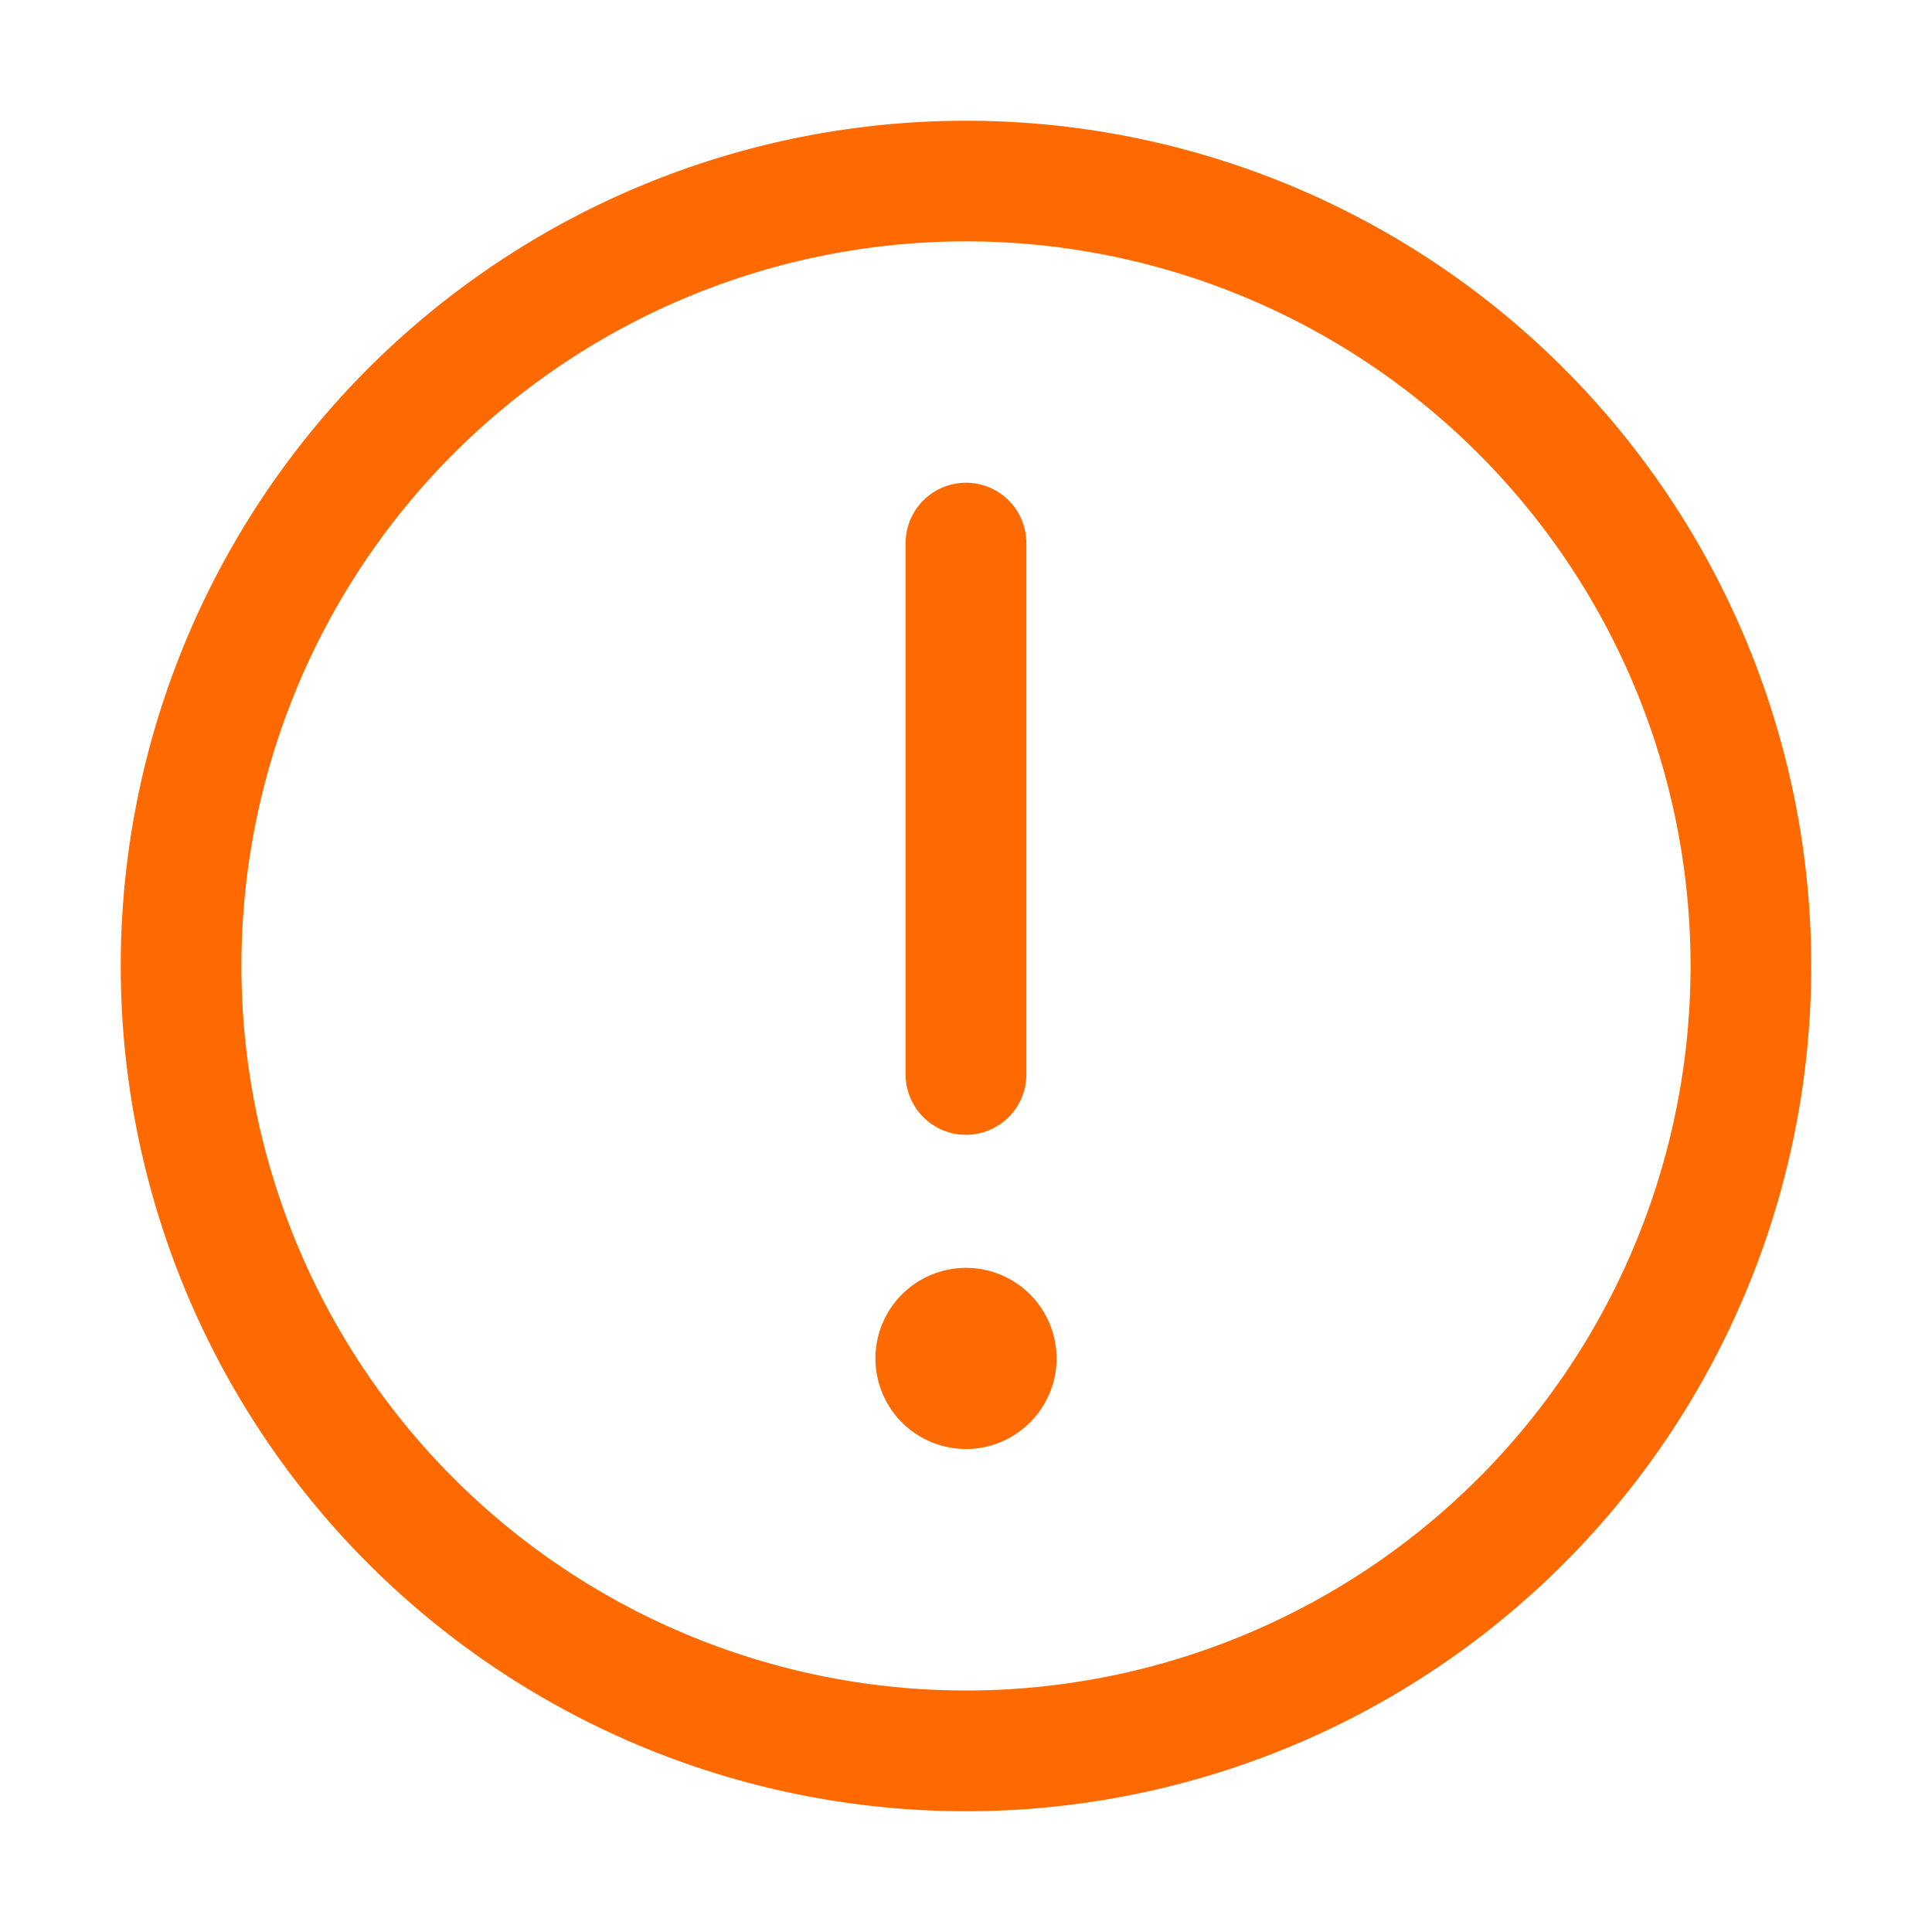 <?xml version="1.0" standalone="no"?><!DOCTYPE svg PUBLIC "-//W3C//DTD SVG 1.1//EN" "http://www.w3.org/Graphics/SVG/1.1/DTD/svg11.dtd"><svg t="1724134014984" class="icon" viewBox="0 0 1024 1024" version="1.1" xmlns="http://www.w3.org/2000/svg" p-id="3839" xmlns:xlink="http://www.w3.org/1999/xlink" width="200" height="200"><path d="M512 896A384 384 0 1 0 512 127.936 384 384 0 0 0 512 896z m0 64A448 448 0 1 1 512 64a448 448 0 0 1 0 896z" fill="#ff6a00" p-id="3840"></path><path d="M464 720a48 48 0 1 1 96 0 48 48 0 0 1-96 0zM512 601.472a32 32 0 0 0 32-32v-281.6a32 32 0 1 0-64 0v281.6a32 32 0 0 0 32 32z" fill="#ff6a00" p-id="3841"></path></svg>